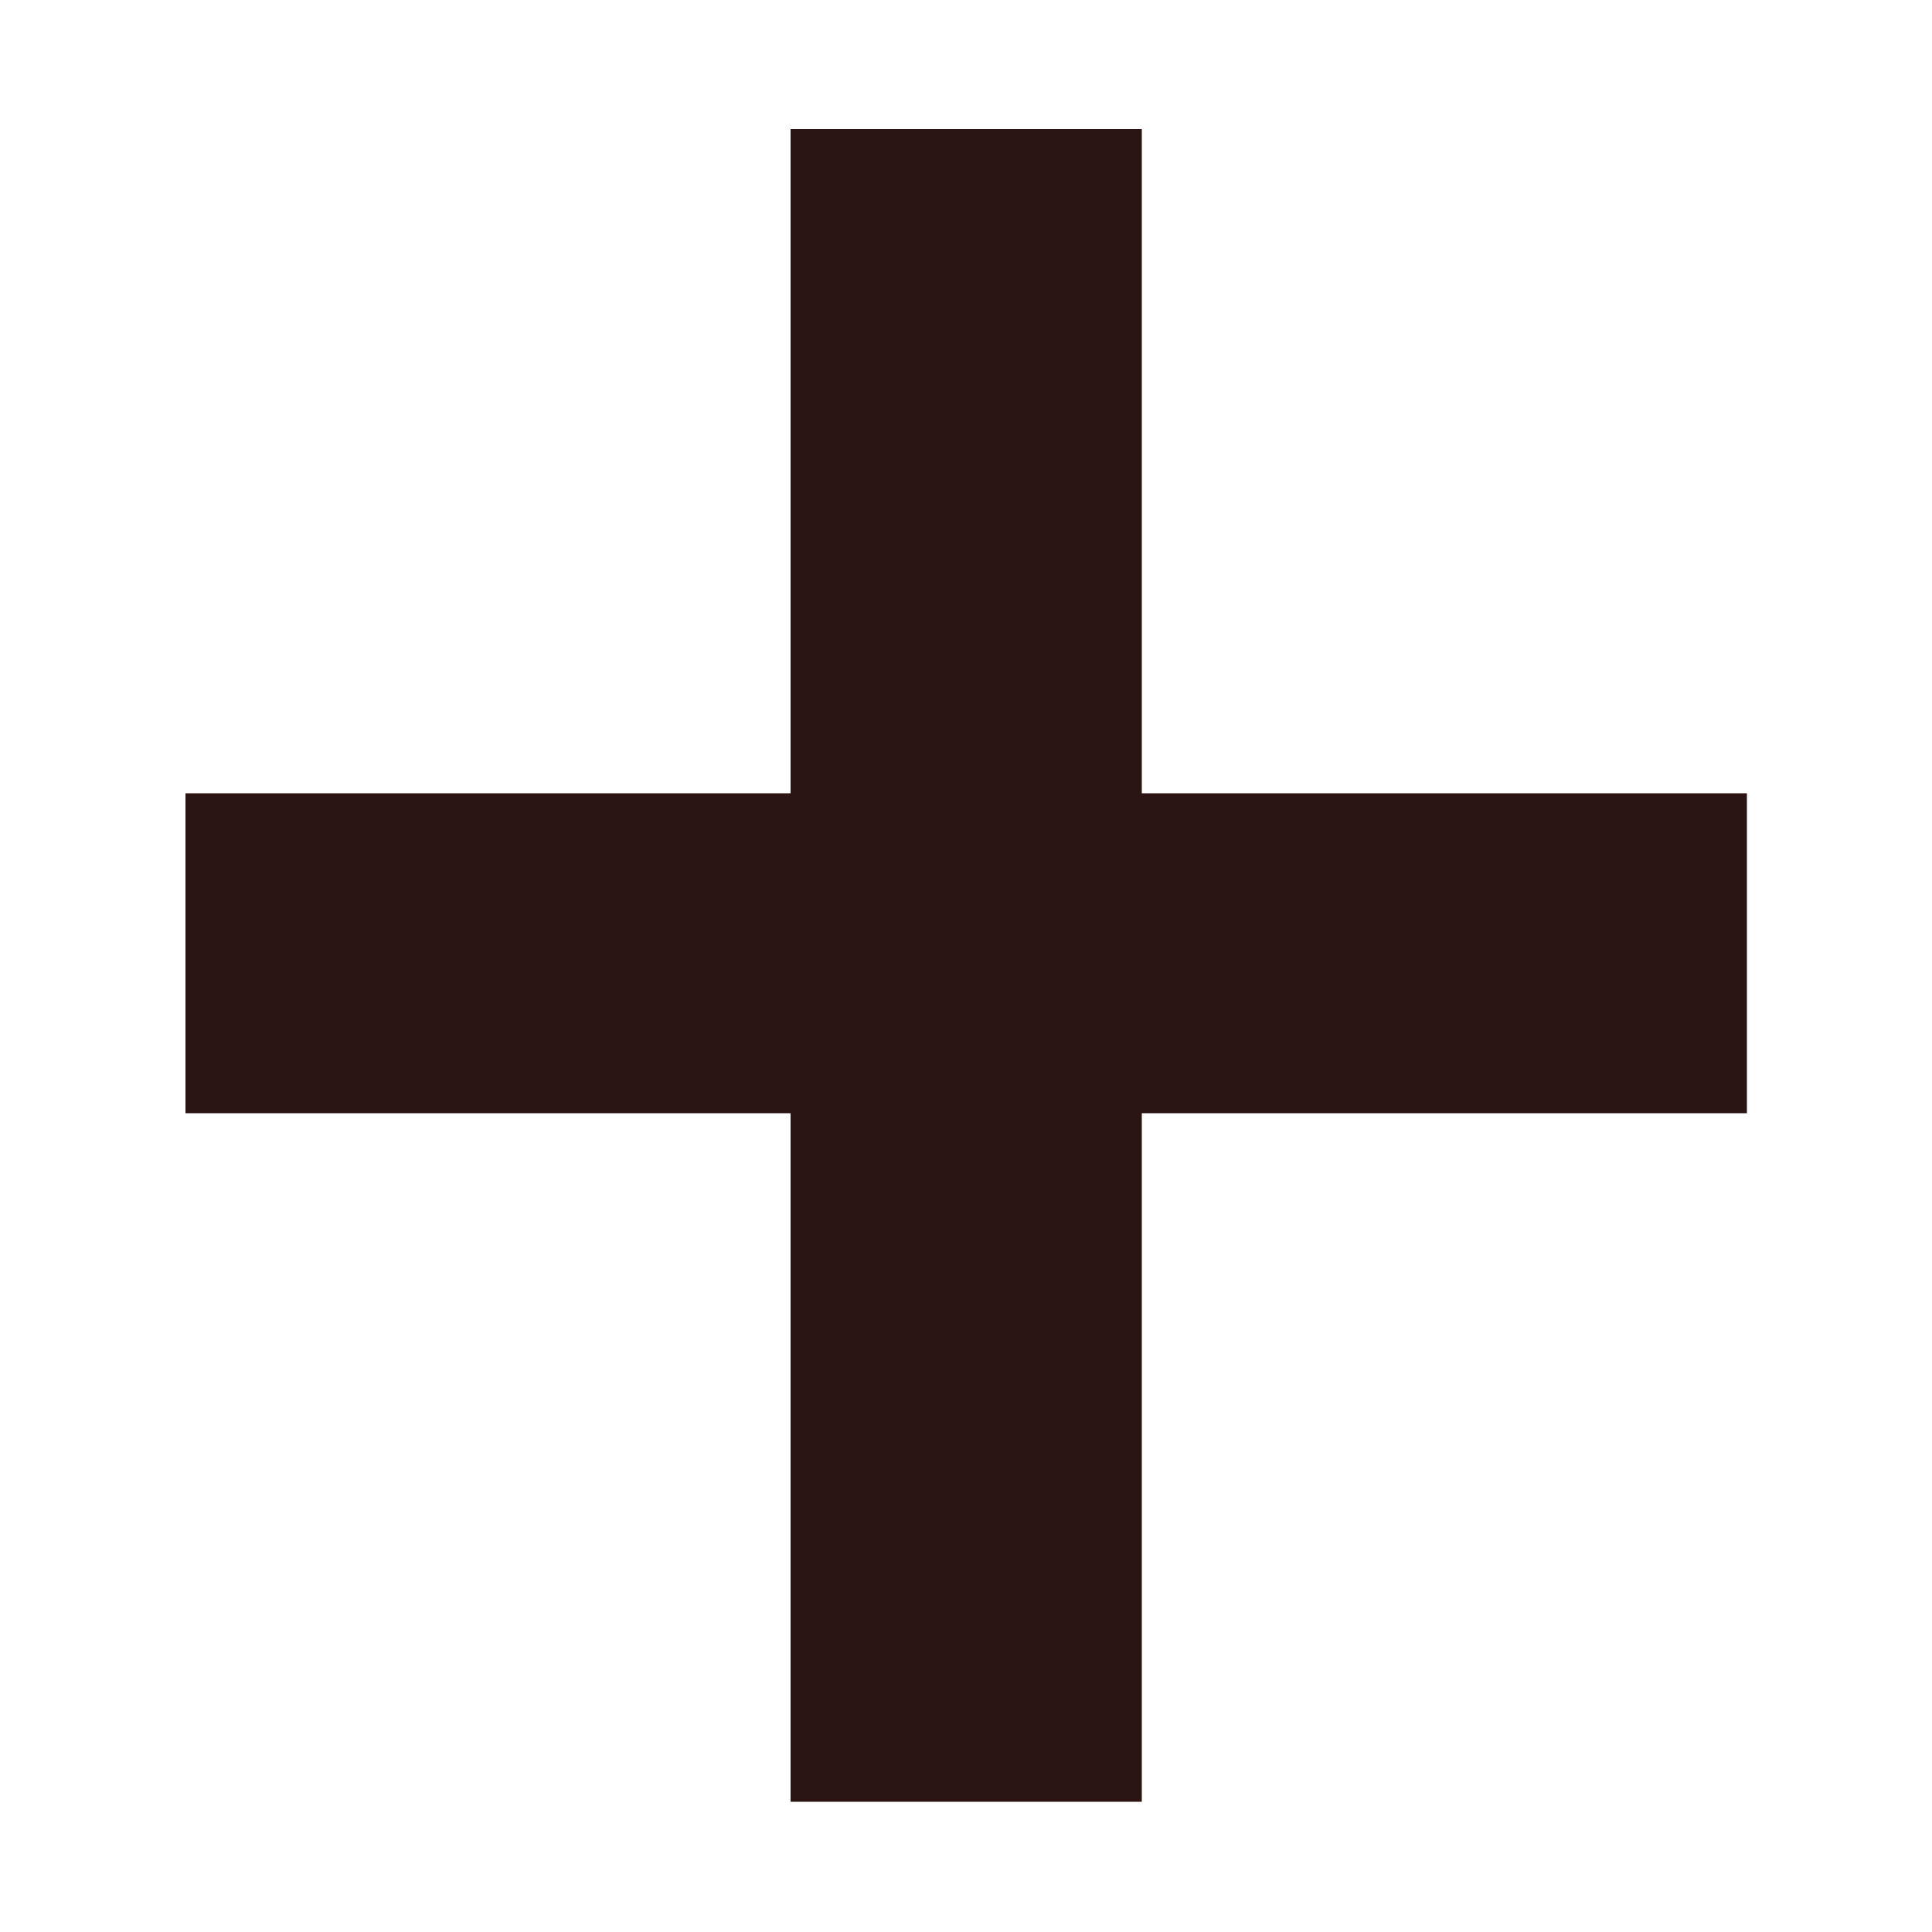 <svg width="10" height="10" viewBox="0 0 10 10" fill="none" xmlns="http://www.w3.org/2000/svg">
<path d="M9.042 5.762H5.91V9.326H4.092V5.762H0.96V4.106H4.092V0.668H5.91V4.106H9.042V5.762Z" fill="#2B1414"/>
</svg>

